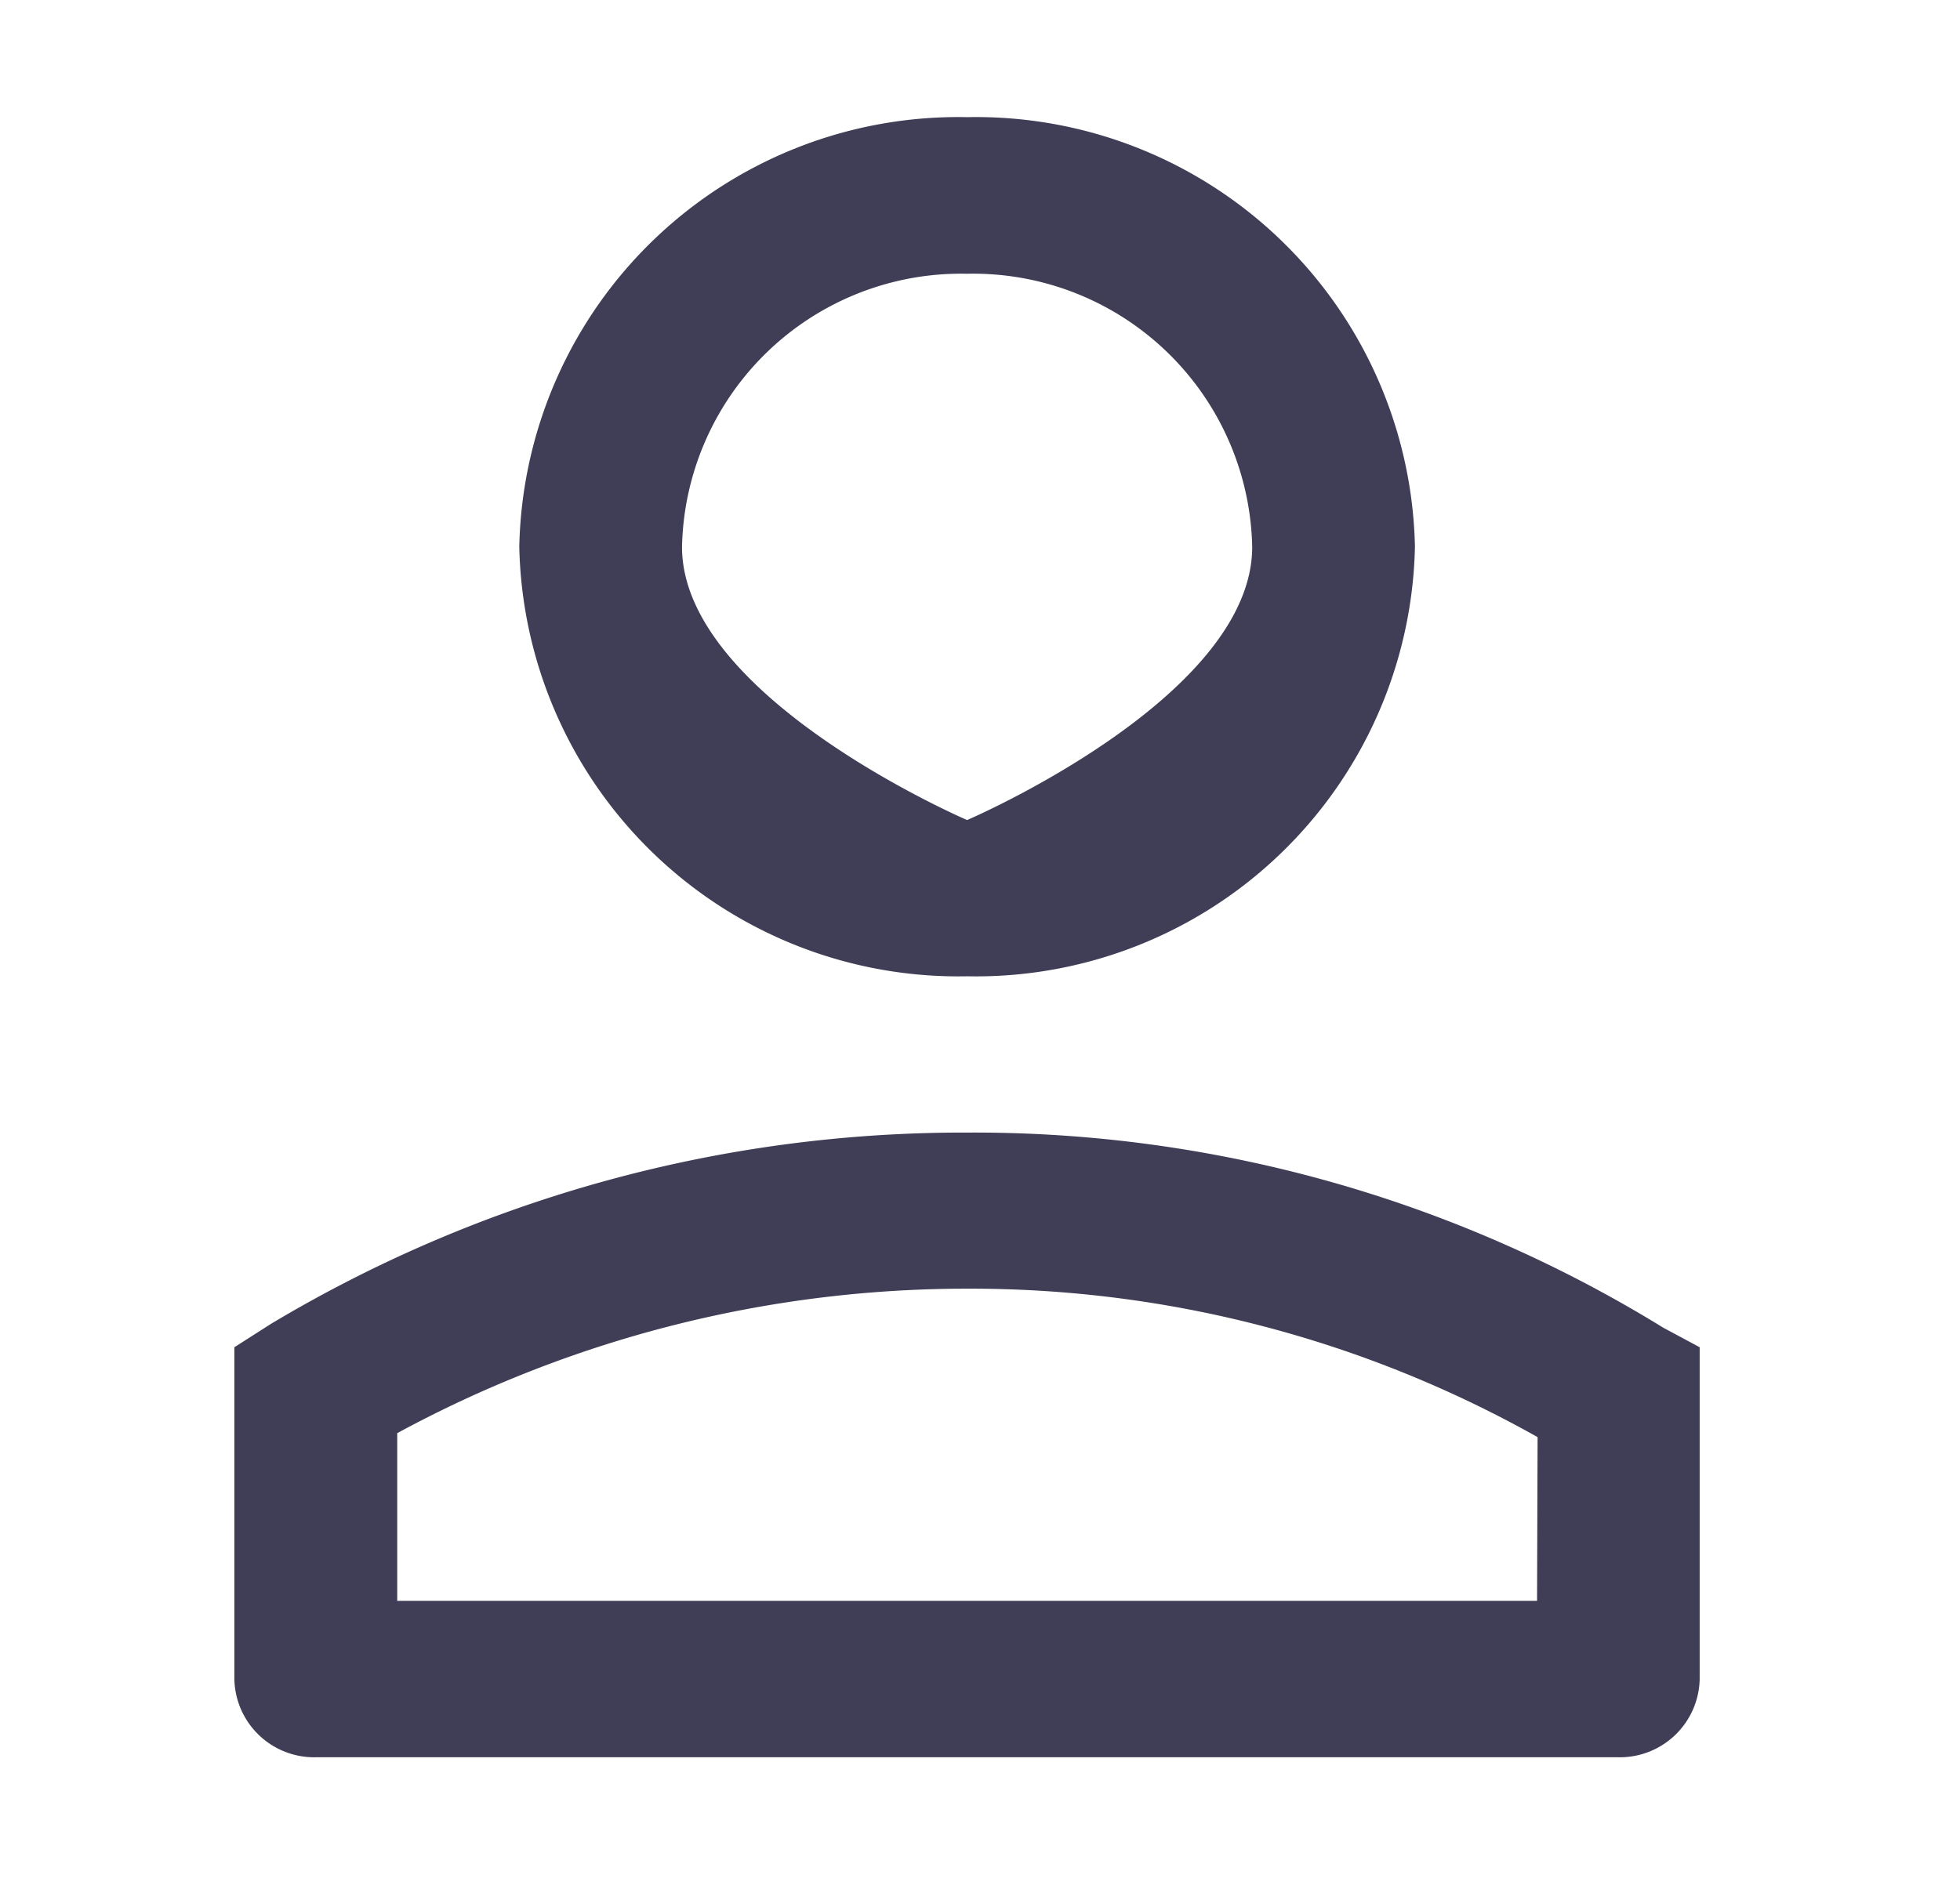 <svg id="Layer_2" data-name="Layer 2" xmlns="http://www.w3.org/2000/svg" width="33" height="32" viewBox="0 0 33 32">
  <g id="invisible_box" data-name="invisible box">
    <rect id="Rectangle_13" data-name="Rectangle 13" width="33" height="32" fill="none"/>
  </g>
  <g id="icons_Q2" data-name="icons Q2" transform="translate(3.946 1.973)">
    <path id="Path_4" data-name="Path 4" d="M18.337,3a7.391,7.391,0,0,0-7.54,7.234,7.391,7.391,0,0,0,7.54,7.234,7.391,7.391,0,0,0,7.54-7.234A7.391,7.391,0,0,0,18.337,3Zm0,11.837s-4.8-2.061-4.8-4.6a4.7,4.7,0,0,1,4.8-4.6,4.7,4.7,0,0,1,4.8,4.6c0,2.542-4.8,4.6-4.8,4.6Zm11.721,8.549A22.119,22.119,0,0,0,18.337,20.1,22.694,22.694,0,0,0,6.617,23.321L6,23.715v5.59a1.344,1.344,0,0,0,1.371,1.315H29.3a1.344,1.344,0,0,0,1.371-1.315v-5.59Zm-2.125,4.6H8.742V25.162a20.107,20.107,0,0,1,9.6-2.433,19.461,19.461,0,0,1,9.6,2.5Z" transform="translate(-6 -3)" fill="#403e56"/>
  </g>
</svg>
